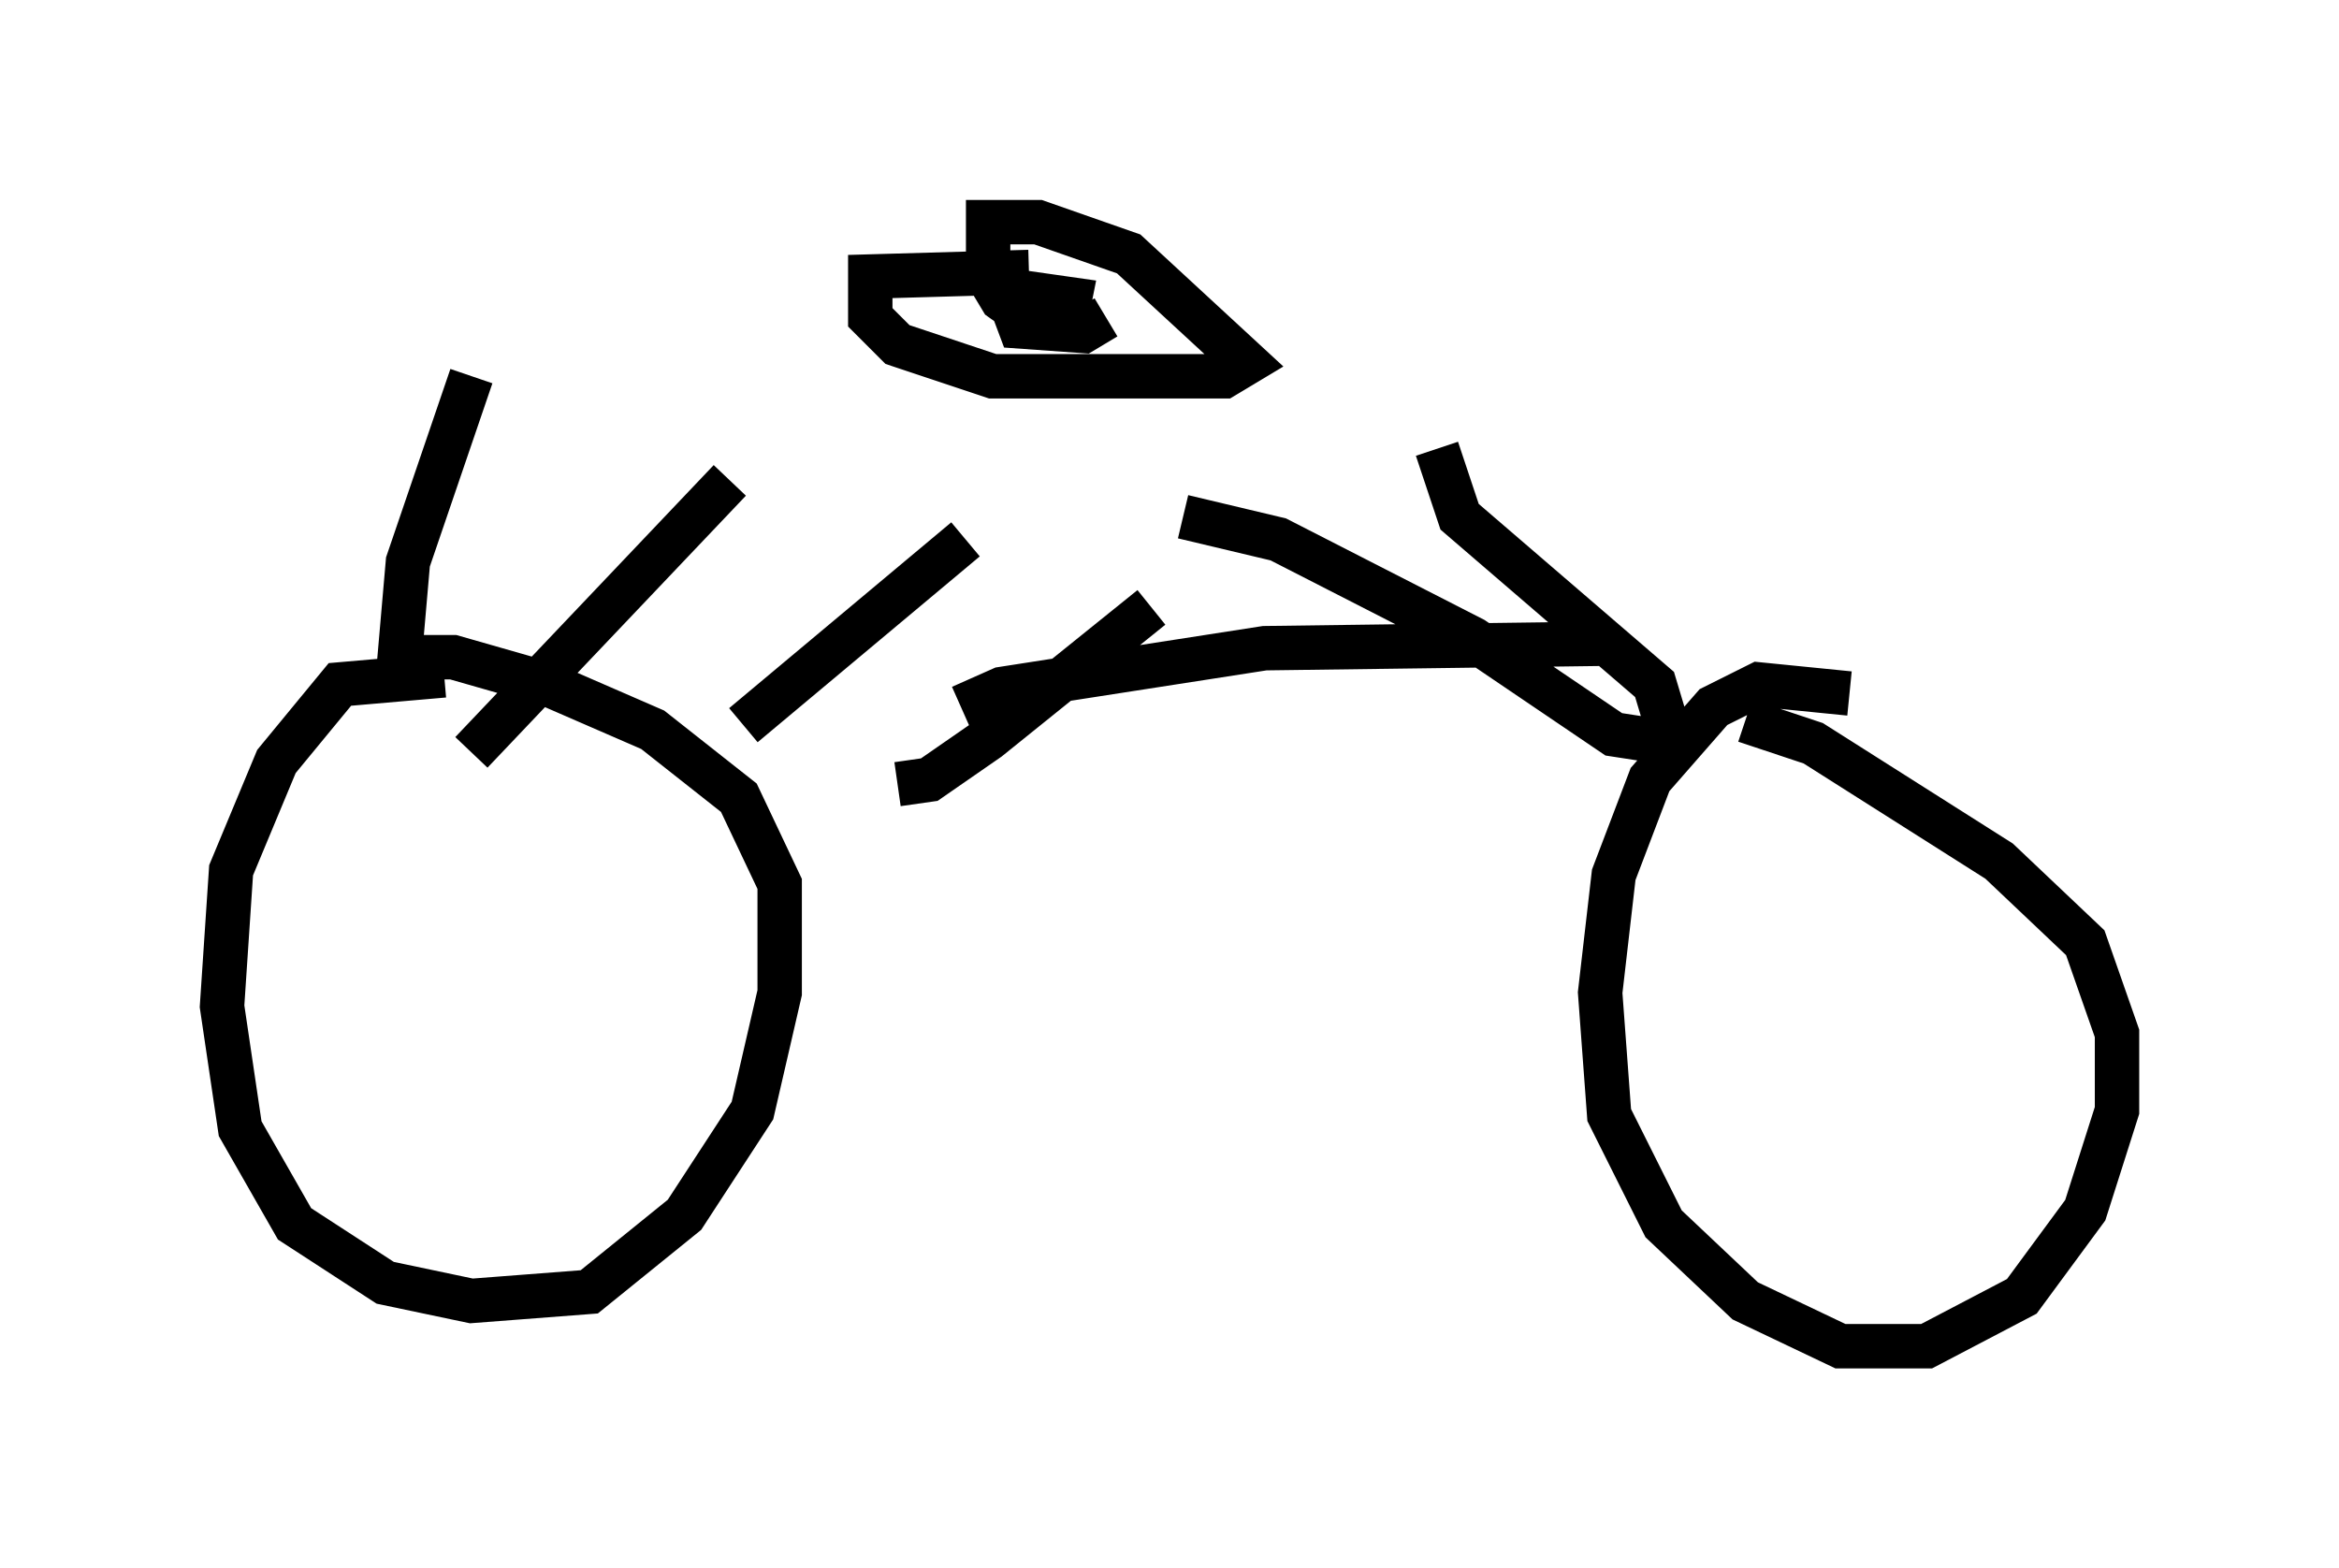 <?xml version="1.0" encoding="utf-8" ?>
<svg baseProfile="full" height="35.317" version="1.1" width="52.671" xmlns="http://www.w3.org/2000/svg" xmlns:ev="http://www.w3.org/2001/xml-events" xmlns:xlink="http://www.w3.org/1999/xlink"><defs /><rect fill="white" height="35.317" width="52.671" x="0" y="0" /><path d="M10.717, 15.515 m-0.715, -0.306 l-2.348, 0.204 -1.429, 1.735 l-1.021, 2.45 -0.204, 3.063 l0.408, 2.756 1.225, 2.144 l2.042, 1.327 1.94, 0.408 l2.654, -0.204 2.144, -1.735 l1.531, -2.348 0.613, -2.654 l0.0, -2.45 -0.919, -1.94 l-1.94, -1.531 -2.348, -1.021 l-2.144, -0.613 -1.327, 0.0 m32.769, 0.817 l-2.042, -0.204 -1.021, 0.51 l-1.429, 1.633 -0.817, 2.144 l-0.306, 2.654 0.204, 2.756 l1.225, 2.45 1.838, 1.735 l2.144, 1.021 1.94, 0.0 l2.144, -1.123 1.429, -1.94 l0.715, -2.246 0.0, -1.735 l-0.715, -2.042 -1.94, -1.838 l-4.185, -2.654 -1.531, -0.51 m-30.319, -1.225 l0.204, -2.348 1.429, -4.185 m0.0, 8.473 l5.819, -6.125 m0.306, 5.513 l5.002, -4.185 m-1.531, 5.513 l0.715, -0.102 1.327, -0.919 l3.675, -2.96 m-4.288, 2.246 l0.919, -0.408 5.921, -0.919 l7.758, -0.102 m1.429, 2.246 l-1.327, -0.204 -3.165, -2.144 l-4.39, -2.246 -2.144, -0.51 m10.923, 4.798 l-0.306, -1.021 -4.39, -3.777 l-0.51, -1.531 m-9.188, -3.981 l-3.573, 0.102 0.0, 0.919 l0.613, 0.613 2.144, 0.715 l5.206, 0.0 0.51, -0.306 l-2.654, -2.45 -2.042, -0.715 l-1.123, 0.0 0.0, 1.225 l0.306, 0.51 0.715, 0.51 l0.715, 0.0 0.102, -0.51 l-1.429, -0.204 0.306, 0.817 l1.429, 0.102 0.51, -0.306 " fill="none" stroke="black" stroke-width="1" /></svg>